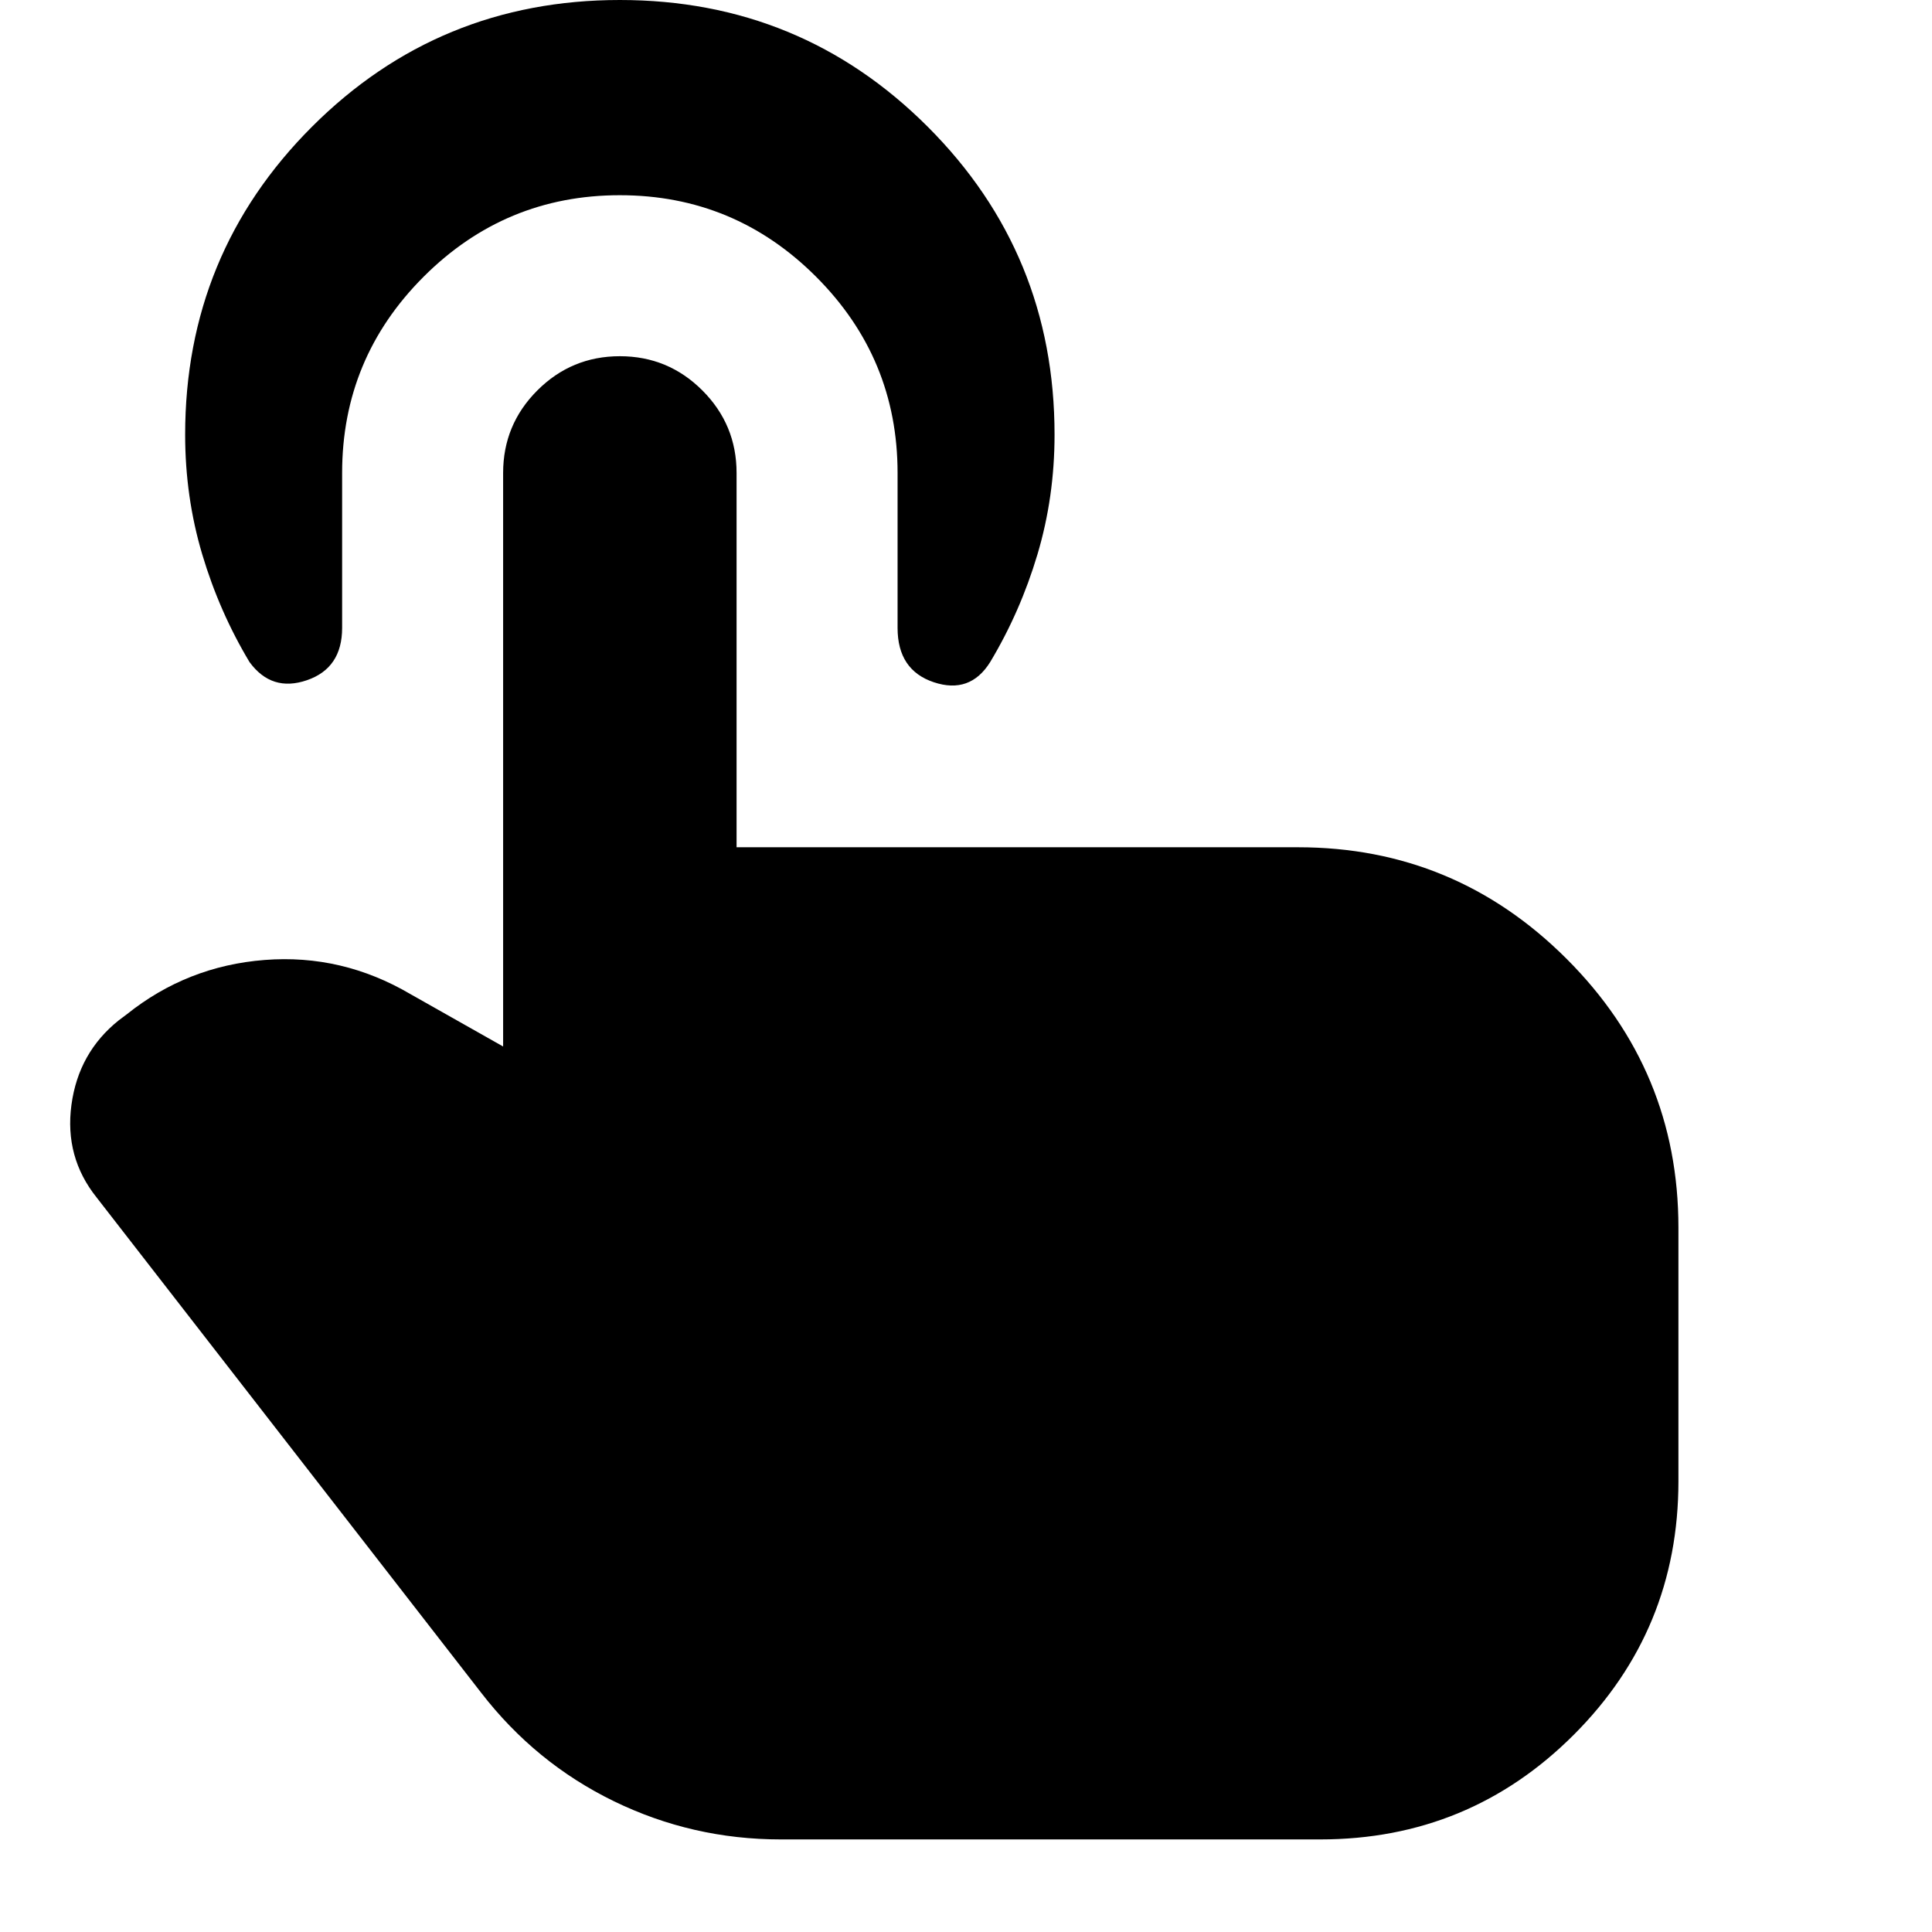 <svg xmlns="http://www.w3.org/2000/svg" height="24" viewBox="0 -960 960 960" width="24"><path d="M388-46q-44 0-83-19t-66-54L48-365q-16-20-12.5-46T59-453l4-3q30-24 68.5-27t72.5 17l46 26v-285q0-24 17-41t41-17q24 0 41 17t17 41v186h279q78 0 133.5 55.5T834-350v126q0 74-52 126T656-46H388Zm-80-817q-57 0-97.5 40.5T170-725v77q0 20-17.5 26t-28.5-9q-15-25-23.5-53.5T92-744q0-90 63-153t153-63q90 0 153 63t63 153q0 31-8.5 59.5T492-631q-10 16-28 10t-18-27v-77q0-57-40.5-97.5T308-863Z"/></svg>